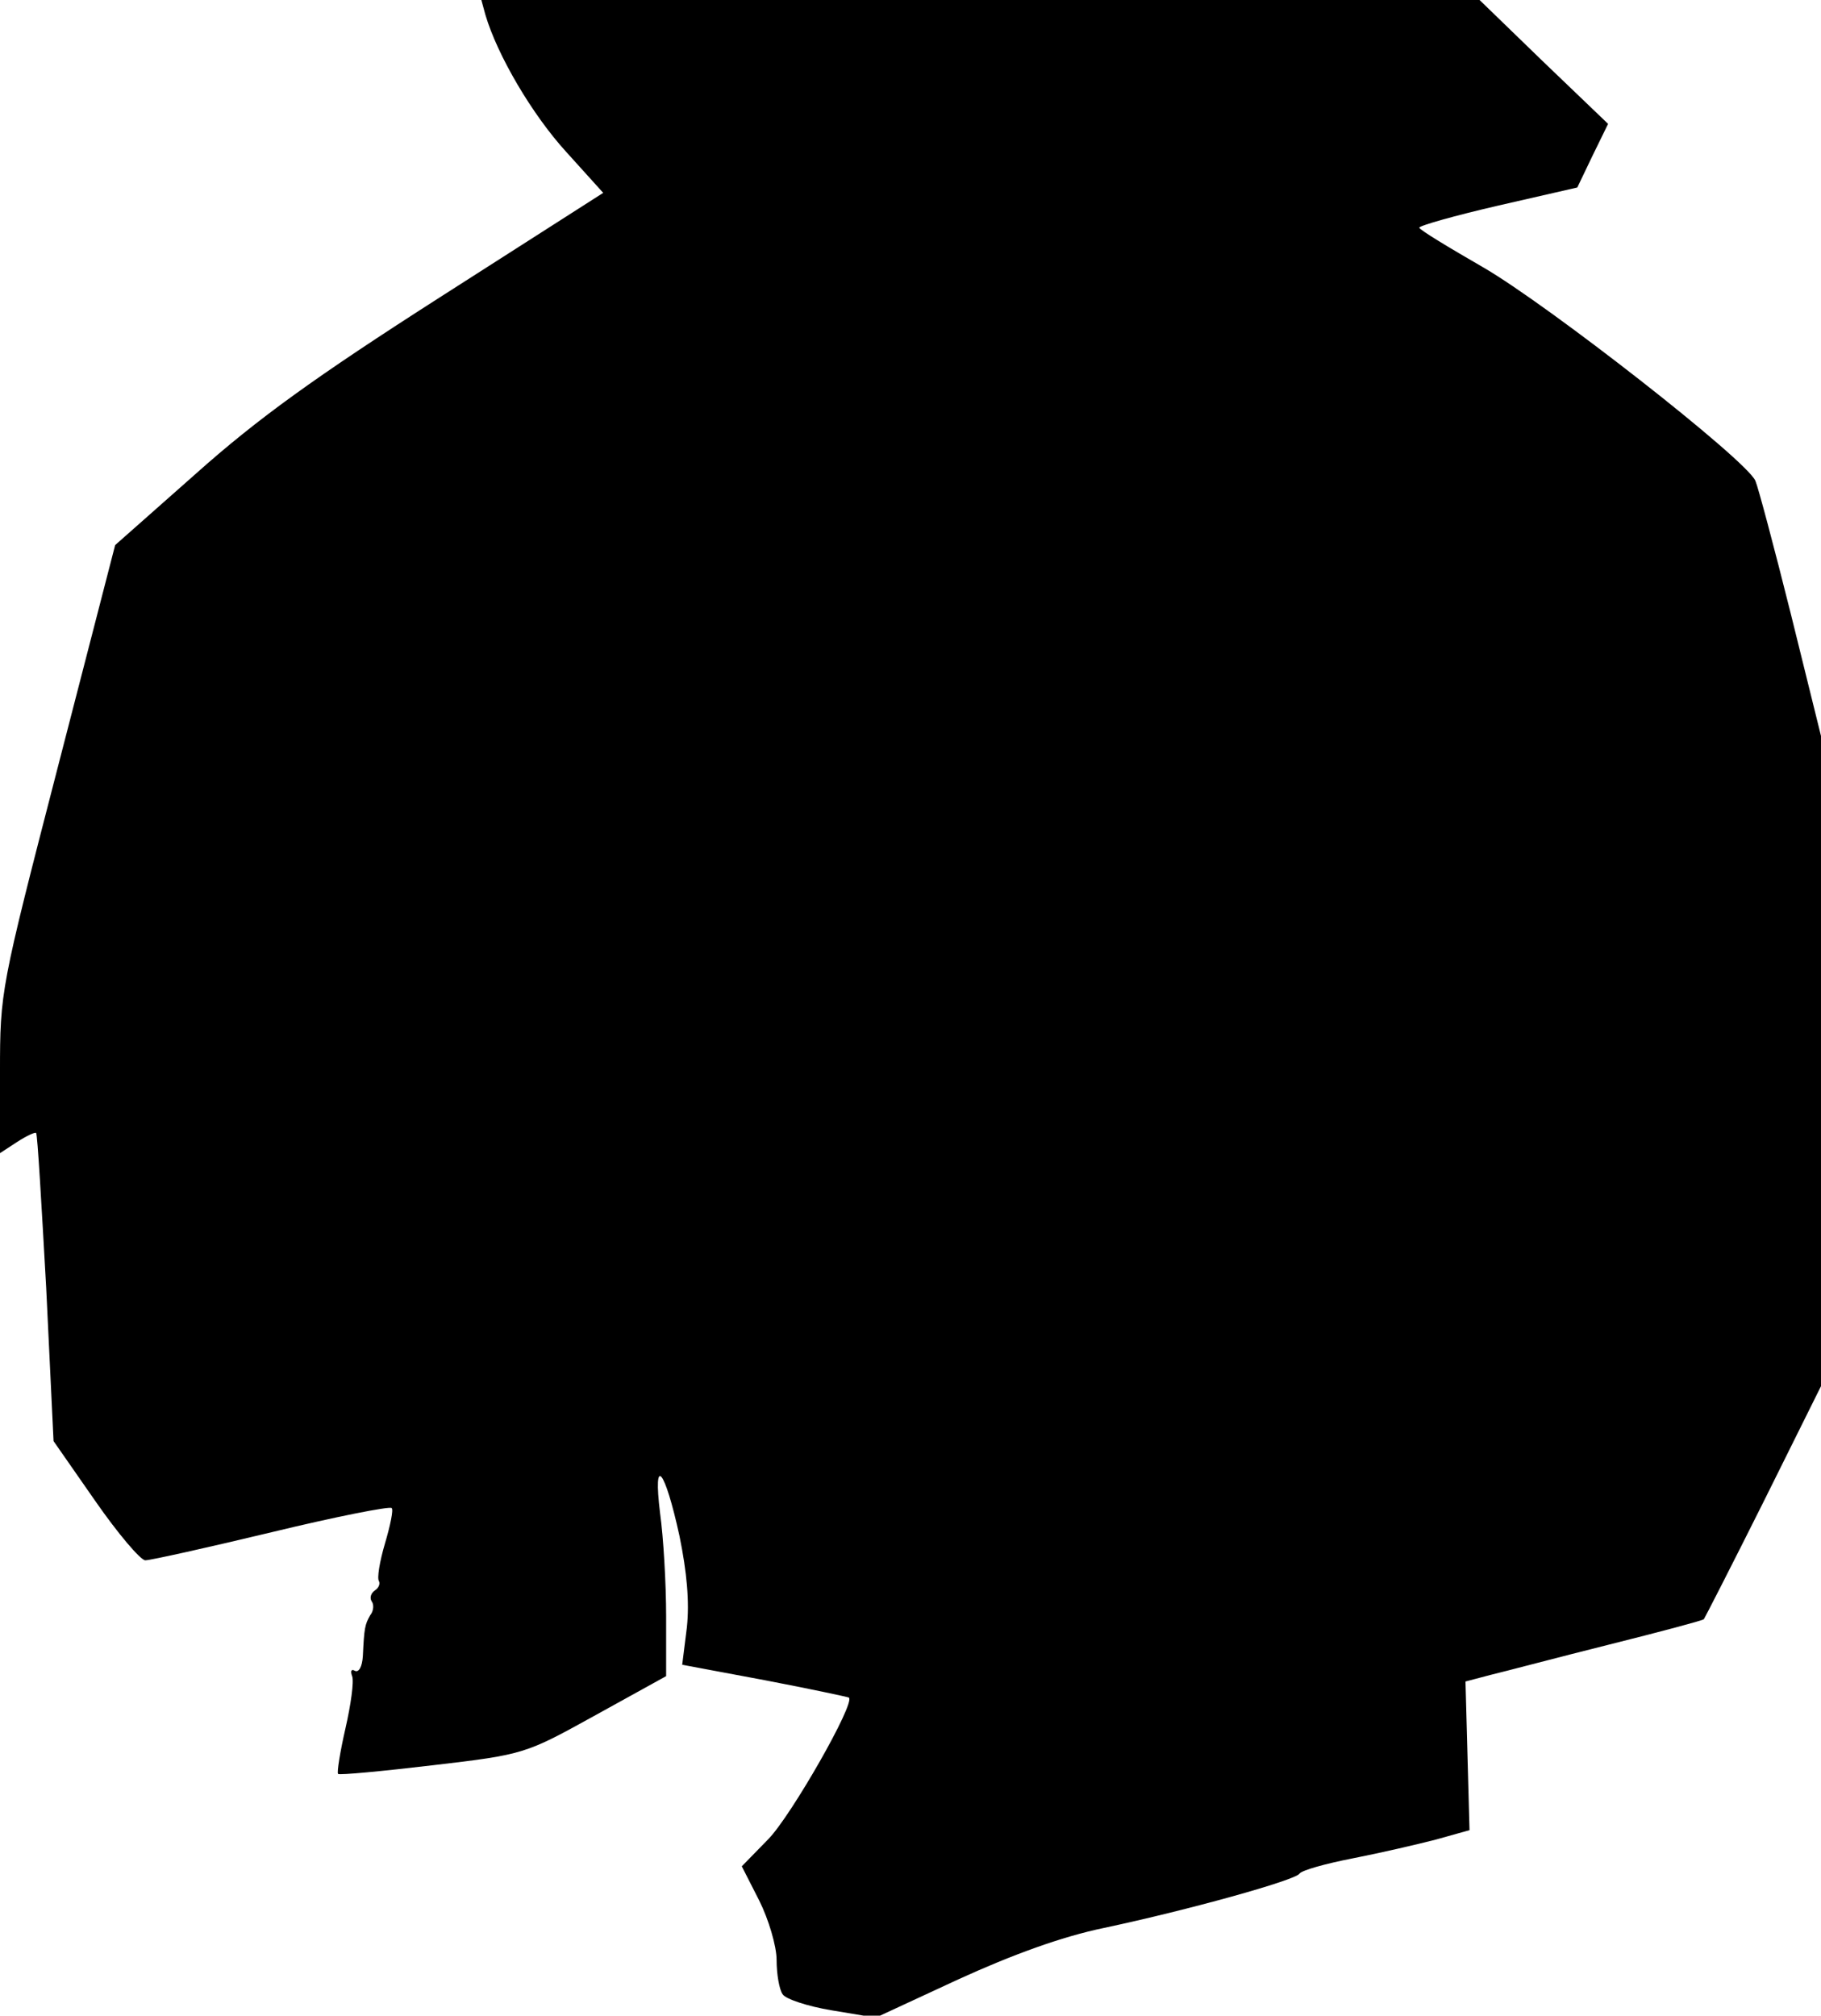 <?xml version="1.0" standalone="no"?>
<!DOCTYPE svg PUBLIC "-//W3C//DTD SVG 20010904//EN"
 "http://www.w3.org/TR/2001/REC-SVG-20010904/DTD/svg10.dtd">
<svg version="1.0" xmlns="http://www.w3.org/2000/svg"
 width="272pt" height="301pt" viewBox="0 0 272 301"
 preserveAspectRatio="xMidYMid meet">
<g transform="translate(0,301) scale(0.1,-0.1)"
fill="#000000" stroke="none">
<path fill="#000000" stroke="none" d="M725 2988 c18 -61 70 -149 120 -204
l56 -62 -244 -156 c-186 -119 -272 -181 -364 -263 l-121 -107 -86 -333 c-85
-329 -86 -333 -86 -454 l0 -121 26 17 c14 9 27 15 28 13 2 -2 8 -106 15 -231
l11 -229 62 -89 c34 -49 68 -89 75 -89 8 0 93 19 189 42 95 23 176 39 179 36
3 -2 -2 -26 -10 -53 -8 -27 -12 -52 -9 -56 2 -4 0 -10 -6 -14 -6 -4 -8 -11 -5
-16 4 -5 3 -15 -2 -21 -8 -14 -9 -19 -11 -61 -1 -16 -6 -25 -12 -22 -5 3 -7 0
-4 -8 3 -8 -2 -43 -10 -78 -8 -35 -13 -66 -11 -68 2 -2 66 4 142 13 137 16
138 17 243 75 l105 58 0 89 c0 49 -4 118 -9 154 -11 89 7 67 29 -34 11 -54 15
-98 11 -136 l-7 -56 123 -23 c68 -13 124 -25 126 -26 10 -8 -86 -176 -120
-211 l-40 -41 26 -51 c14 -28 26 -68 26 -89 0 -21 4 -44 9 -51 4 -7 37 -18 73
-24 l66 -11 123 57 c81 37 155 64 218 77 127 27 285 71 292 81 3 5 39 15 80
23 41 8 97 21 124 28 l50 14 -3 111 -3 111 38 10 c21 5 100 26 176 45 76 19
140 36 142 38 1 1 42 81 89 175 l86 173 0 485 0 486 -45 182 c-25 100 -49 190
-53 199 -13 31 -310 263 -407 319 -52 30 -95 56 -95 59 0 3 53 18 118 33 l118
27 23 48 23 47 -96 92 -96 93 -746 0 -745 0 6 -22z"/>
</g>
</svg>
